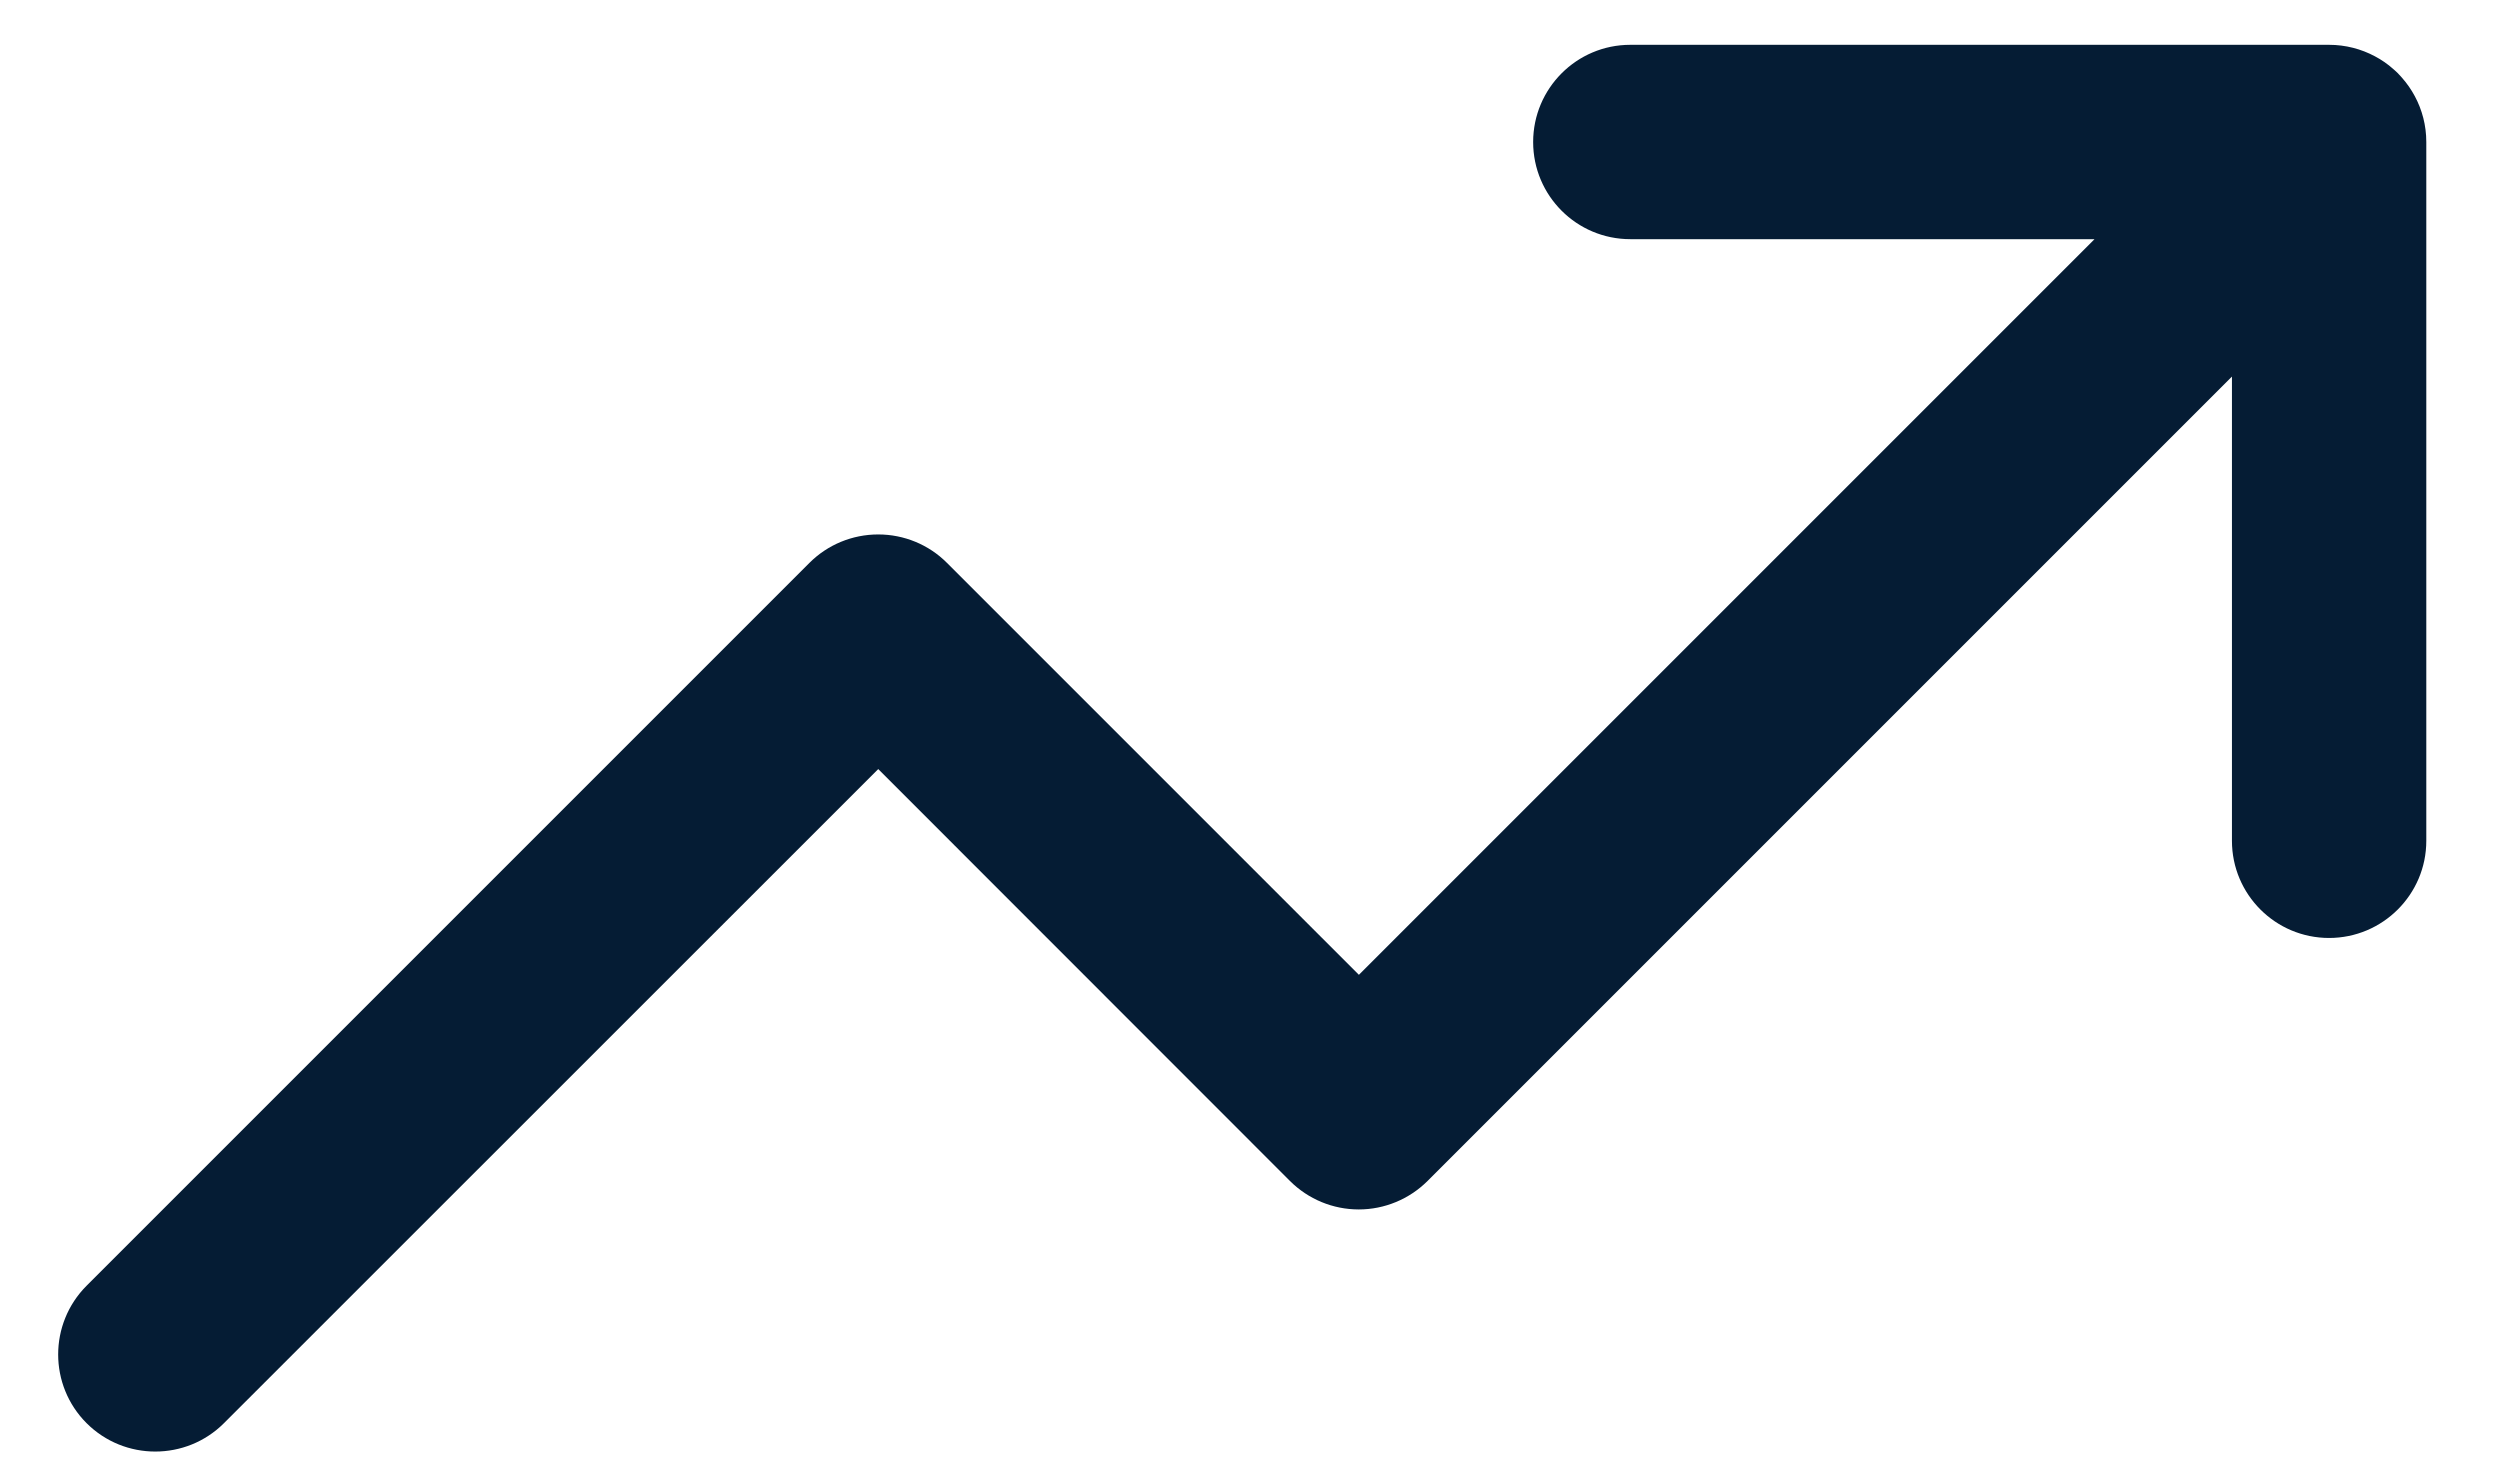 <svg width="27" height="16" viewBox="0 0 27 16" fill="none" xmlns="http://www.w3.org/2000/svg">
<path fill-rule="evenodd" clip-rule="evenodd" d="M22.621 2.583L14.676 10.528L10.227 6.079C10.031 5.882 9.763 5.772 9.485 5.772C9.206 5.772 8.939 5.882 8.742 6.079L0.935 13.886C0.526 14.296 0.526 14.961 0.935 15.37C1.344 15.779 2.01 15.779 2.419 15.37L9.485 8.306L13.932 12.755C14.13 12.952 14.396 13.062 14.675 13.062C14.953 13.062 15.22 12.951 15.417 12.755L24.105 4.067V9.081C24.105 9.66 24.575 10.13 25.154 10.13C25.733 10.13 26.204 9.66 26.204 9.081V1.534C26.204 1.354 26.159 1.186 26.08 1.039C26.042 0.968 25.996 0.901 25.94 0.838L25.923 0.819L25.906 0.801C25.903 0.798 25.9 0.794 25.897 0.791L25.877 0.772L25.857 0.754L25.85 0.748C25.788 0.692 25.721 0.646 25.649 0.608C25.501 0.529 25.332 0.484 25.154 0.484H17.607C17.028 0.484 16.558 0.955 16.558 1.534C16.558 2.113 17.028 2.583 17.607 2.583L22.621 2.583Z" fill="#051C34"/>
</svg>
